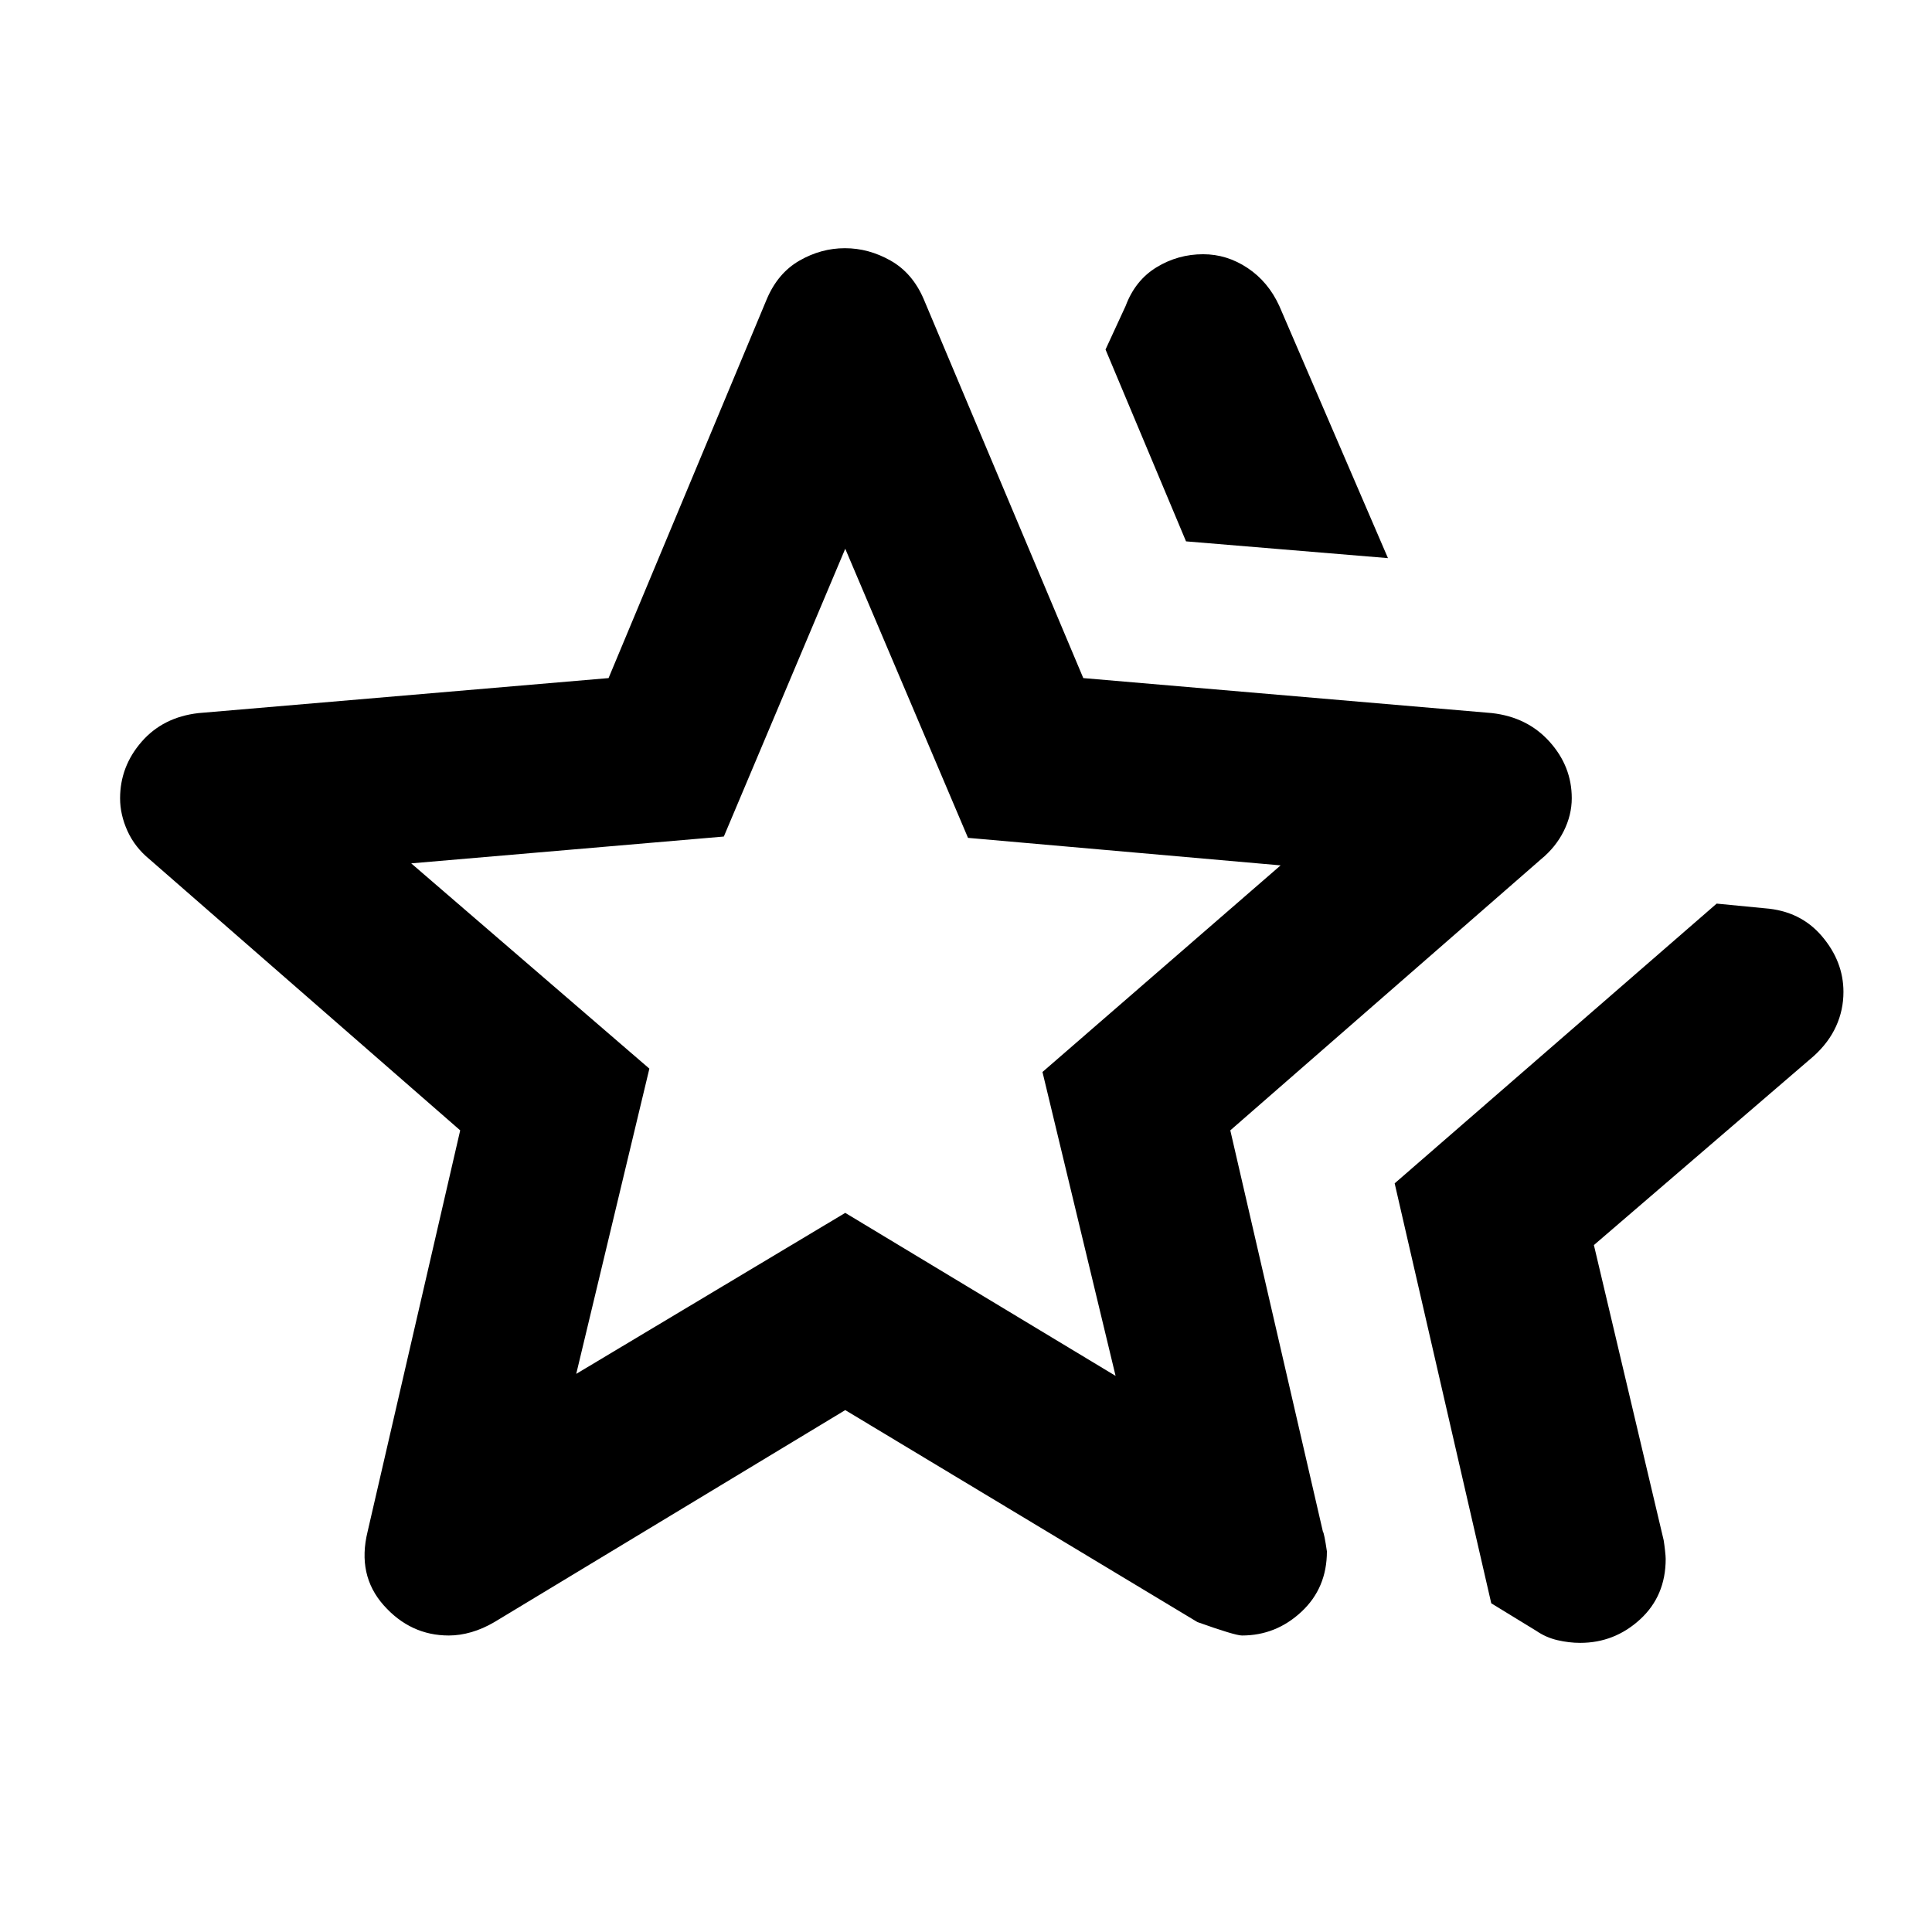 <svg xmlns="http://www.w3.org/2000/svg" height="40" viewBox="0 -960 960 960" width="40"><path d="m693-372 160-139 24 2.33q17.67 1.34 28.33 13.9Q916-482.21 916-467.13q0 9.04-3.67 17.09-3.66 8.04-11 14.71l-109.33 94 34.67 146.66q.33 2.03.66 4.98.34 2.95.34 4.31 0 18.38-12.72 30.05-12.71 11.66-29.77 11.66-5.51 0-11.26-1.33t-10.59-4.67L741-163.33 693-372ZM589.33-691l-40-95.33 10-21.67q4.77-12.76 15.39-19.21 10.61-6.46 23.11-6.46 11.84 0 22.09 6.84Q630.17-820 635.67-808l54 125.33L589.33-691Zm-303 413.67 133.67-80 134.33 81-36.33-151L636.33-530 481-543.67l-61-143.66-60.33 143L204.33-531l118.34 102-36.34 151.67ZM182.67-199l46-199.33L74.33-533q-7.33-6-11-14.11-3.66-8.11-3.66-16.22 0-15.79 10.66-28.06Q81-603.67 98.67-605.67l203.72-17.39L381-811.33q5.5-13 16.25-19.17 10.75-6.17 22.58-6.17 11.84 0 22.72 6.17 10.89 6.17 16.45 19.17l79.28 188.27 203.05 17.39q17.67 2 28.67 14.26 11 12.25 11 28.02 0 8.39-4 16.39t-11.33 14L611.33-398.33l46 199.33q.67.84 2 9.86 0 18.23-12.66 30.02-12.65 11.79-29.53 11.79-3.47 0-22.14-6.67L420-259.33 245.67-154q-5.67 3.33-11.42 5T223-147.33q-19 0-32.33-15-13.34-15-8-36.67ZM420-462Z"/></svg>